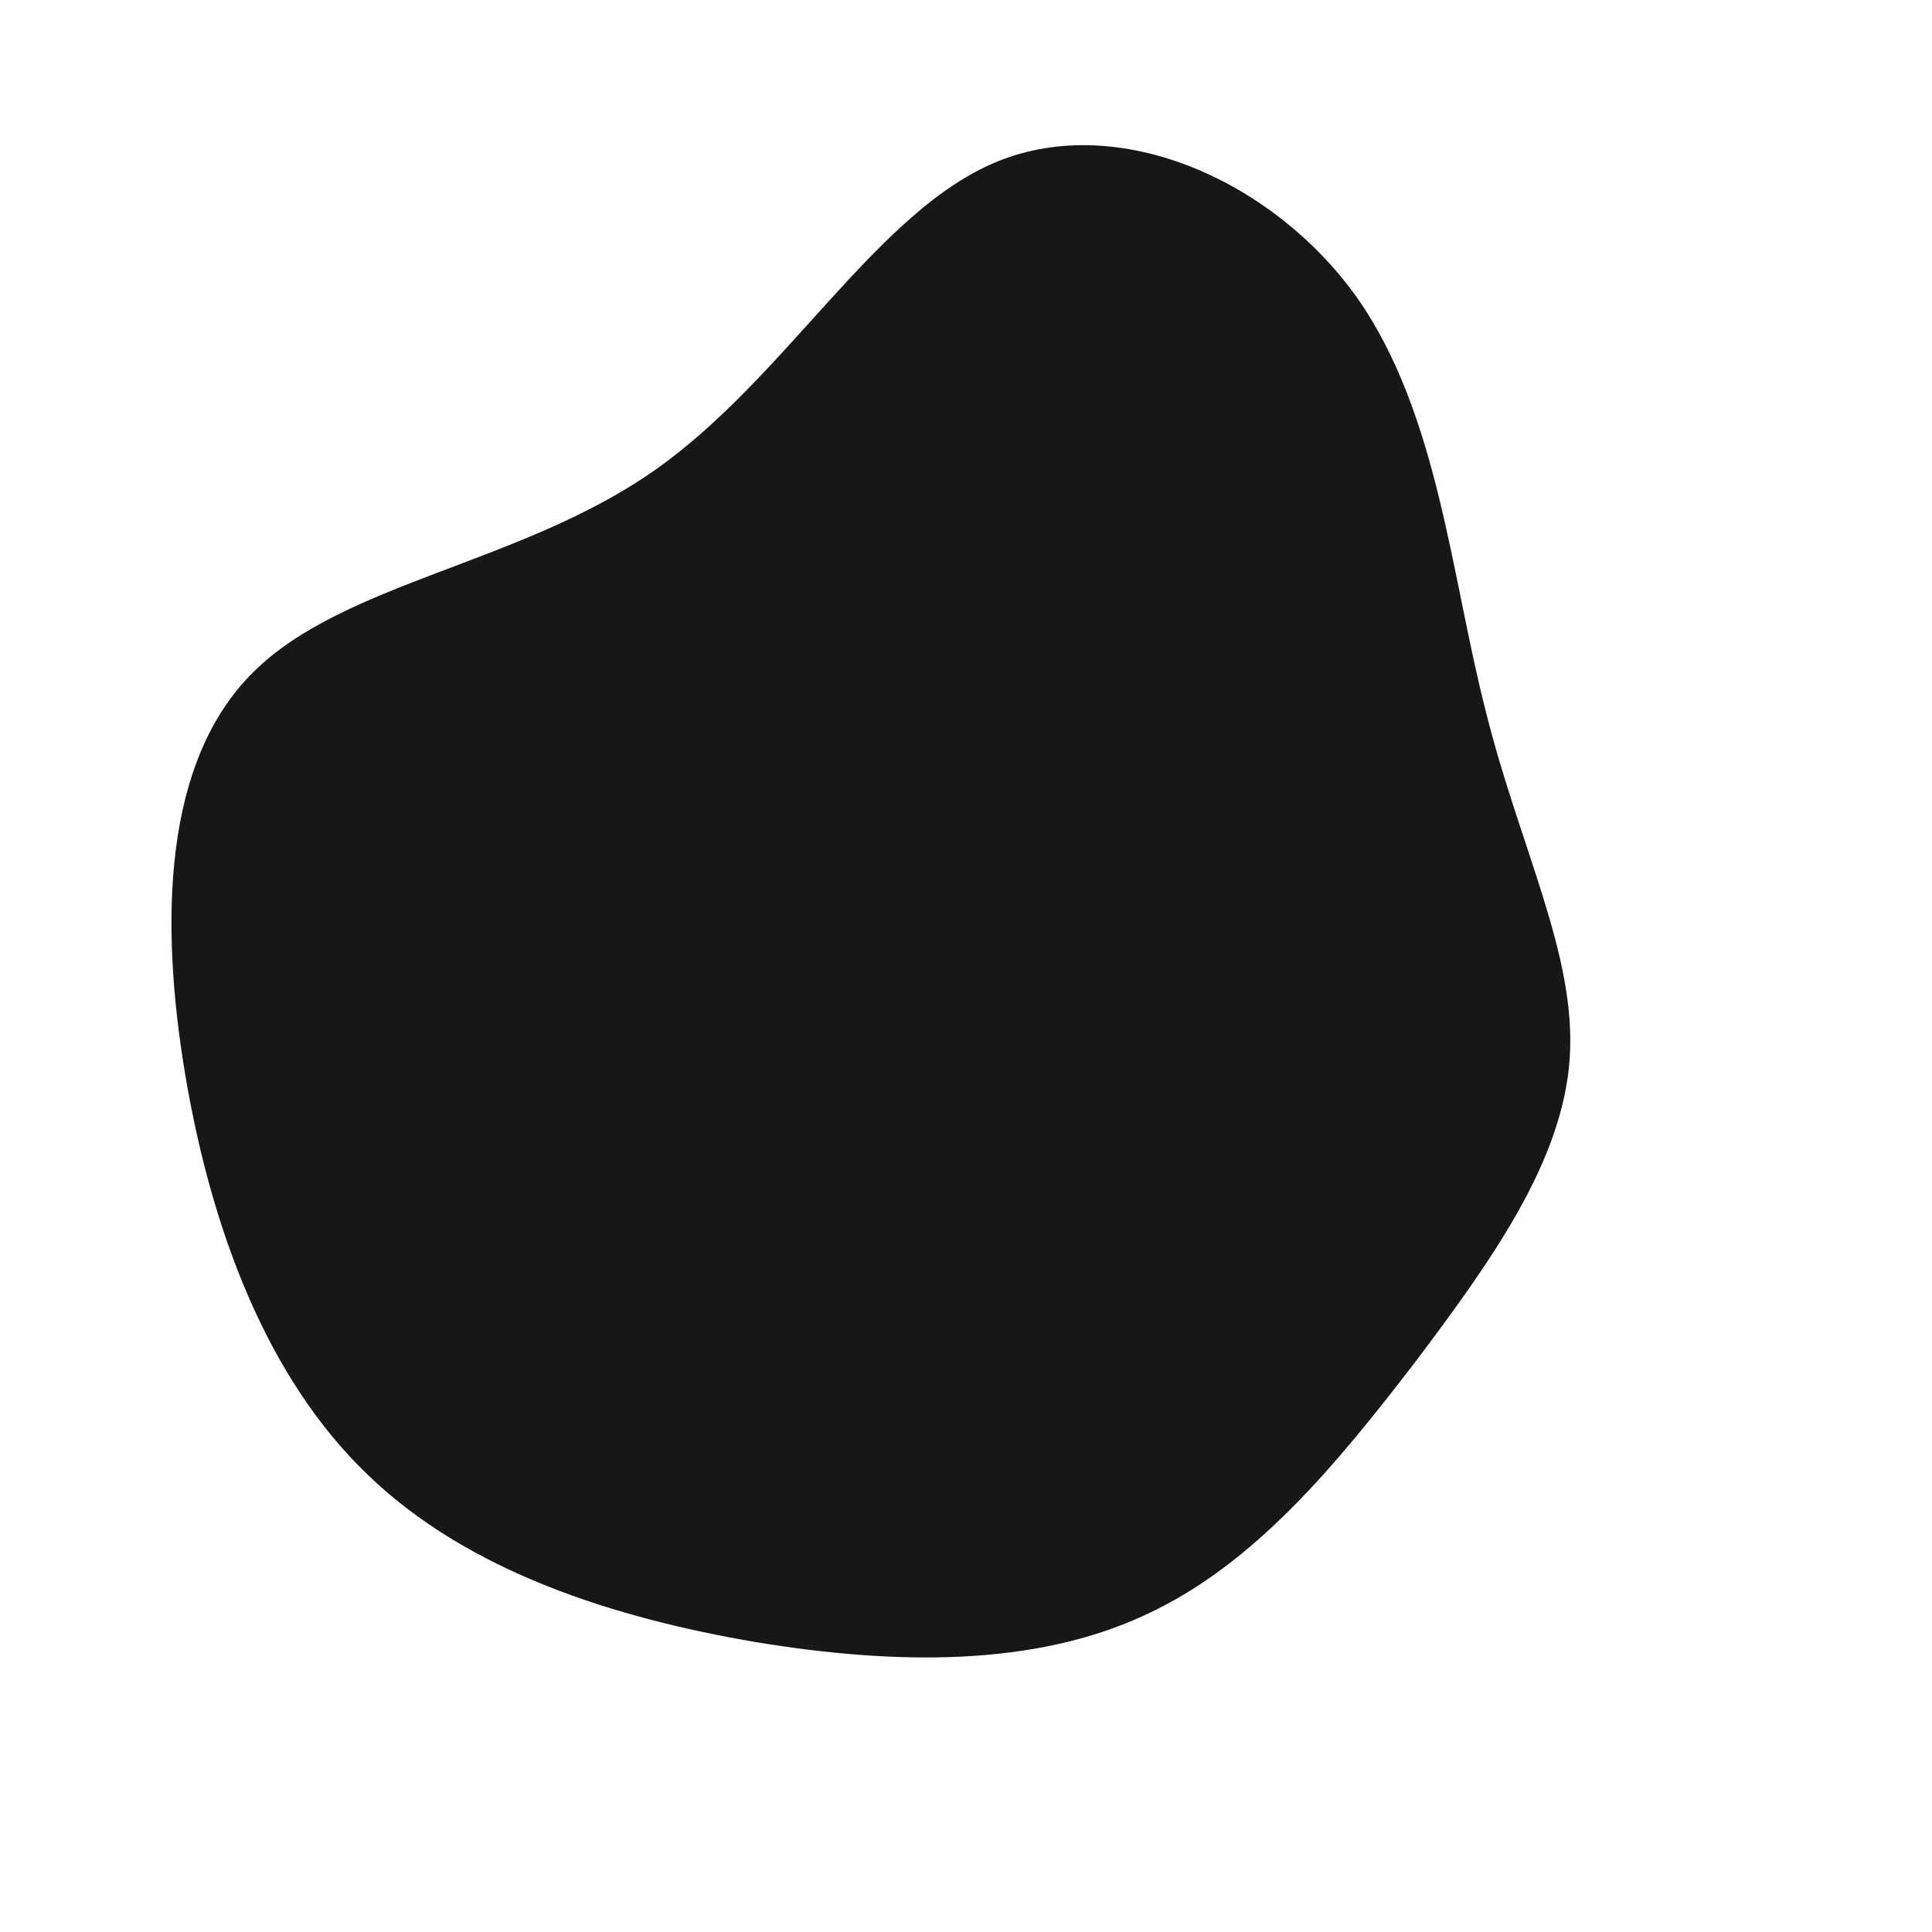 <?xml version="1.0" standalone="no"?>
<svg viewBox="0 0 200 200" xmlns="http://www.w3.org/2000/svg">
  <path fill="#181717" d="M40.4,-69.3C48.9,-57.3,50.2,-40.4,53.8,-26.4C57.3,-12.3,63.2,-1.2,62.5,9.5C61.8,20.2,54.4,30.5,46.5,41C38.5,51.4,29.9,62,18.5,67.2C7.1,72.5,-7.1,72.4,-21.7,70C-36.4,67.5,-51.6,62.7,-62,52.6C-72.4,42.6,-78.1,27.3,-80.8,11.4C-83.5,-4.6,-83.1,-21.2,-73.8,-30.4C-64.5,-39.7,-46.2,-41.6,-32.4,-51.2C-18.6,-60.8,-9.3,-78.2,3.3,-83.3C15.9,-88.4,31.8,-81.3,40.4,-69.3Z" transform="translate(100 100)" />
</svg>
